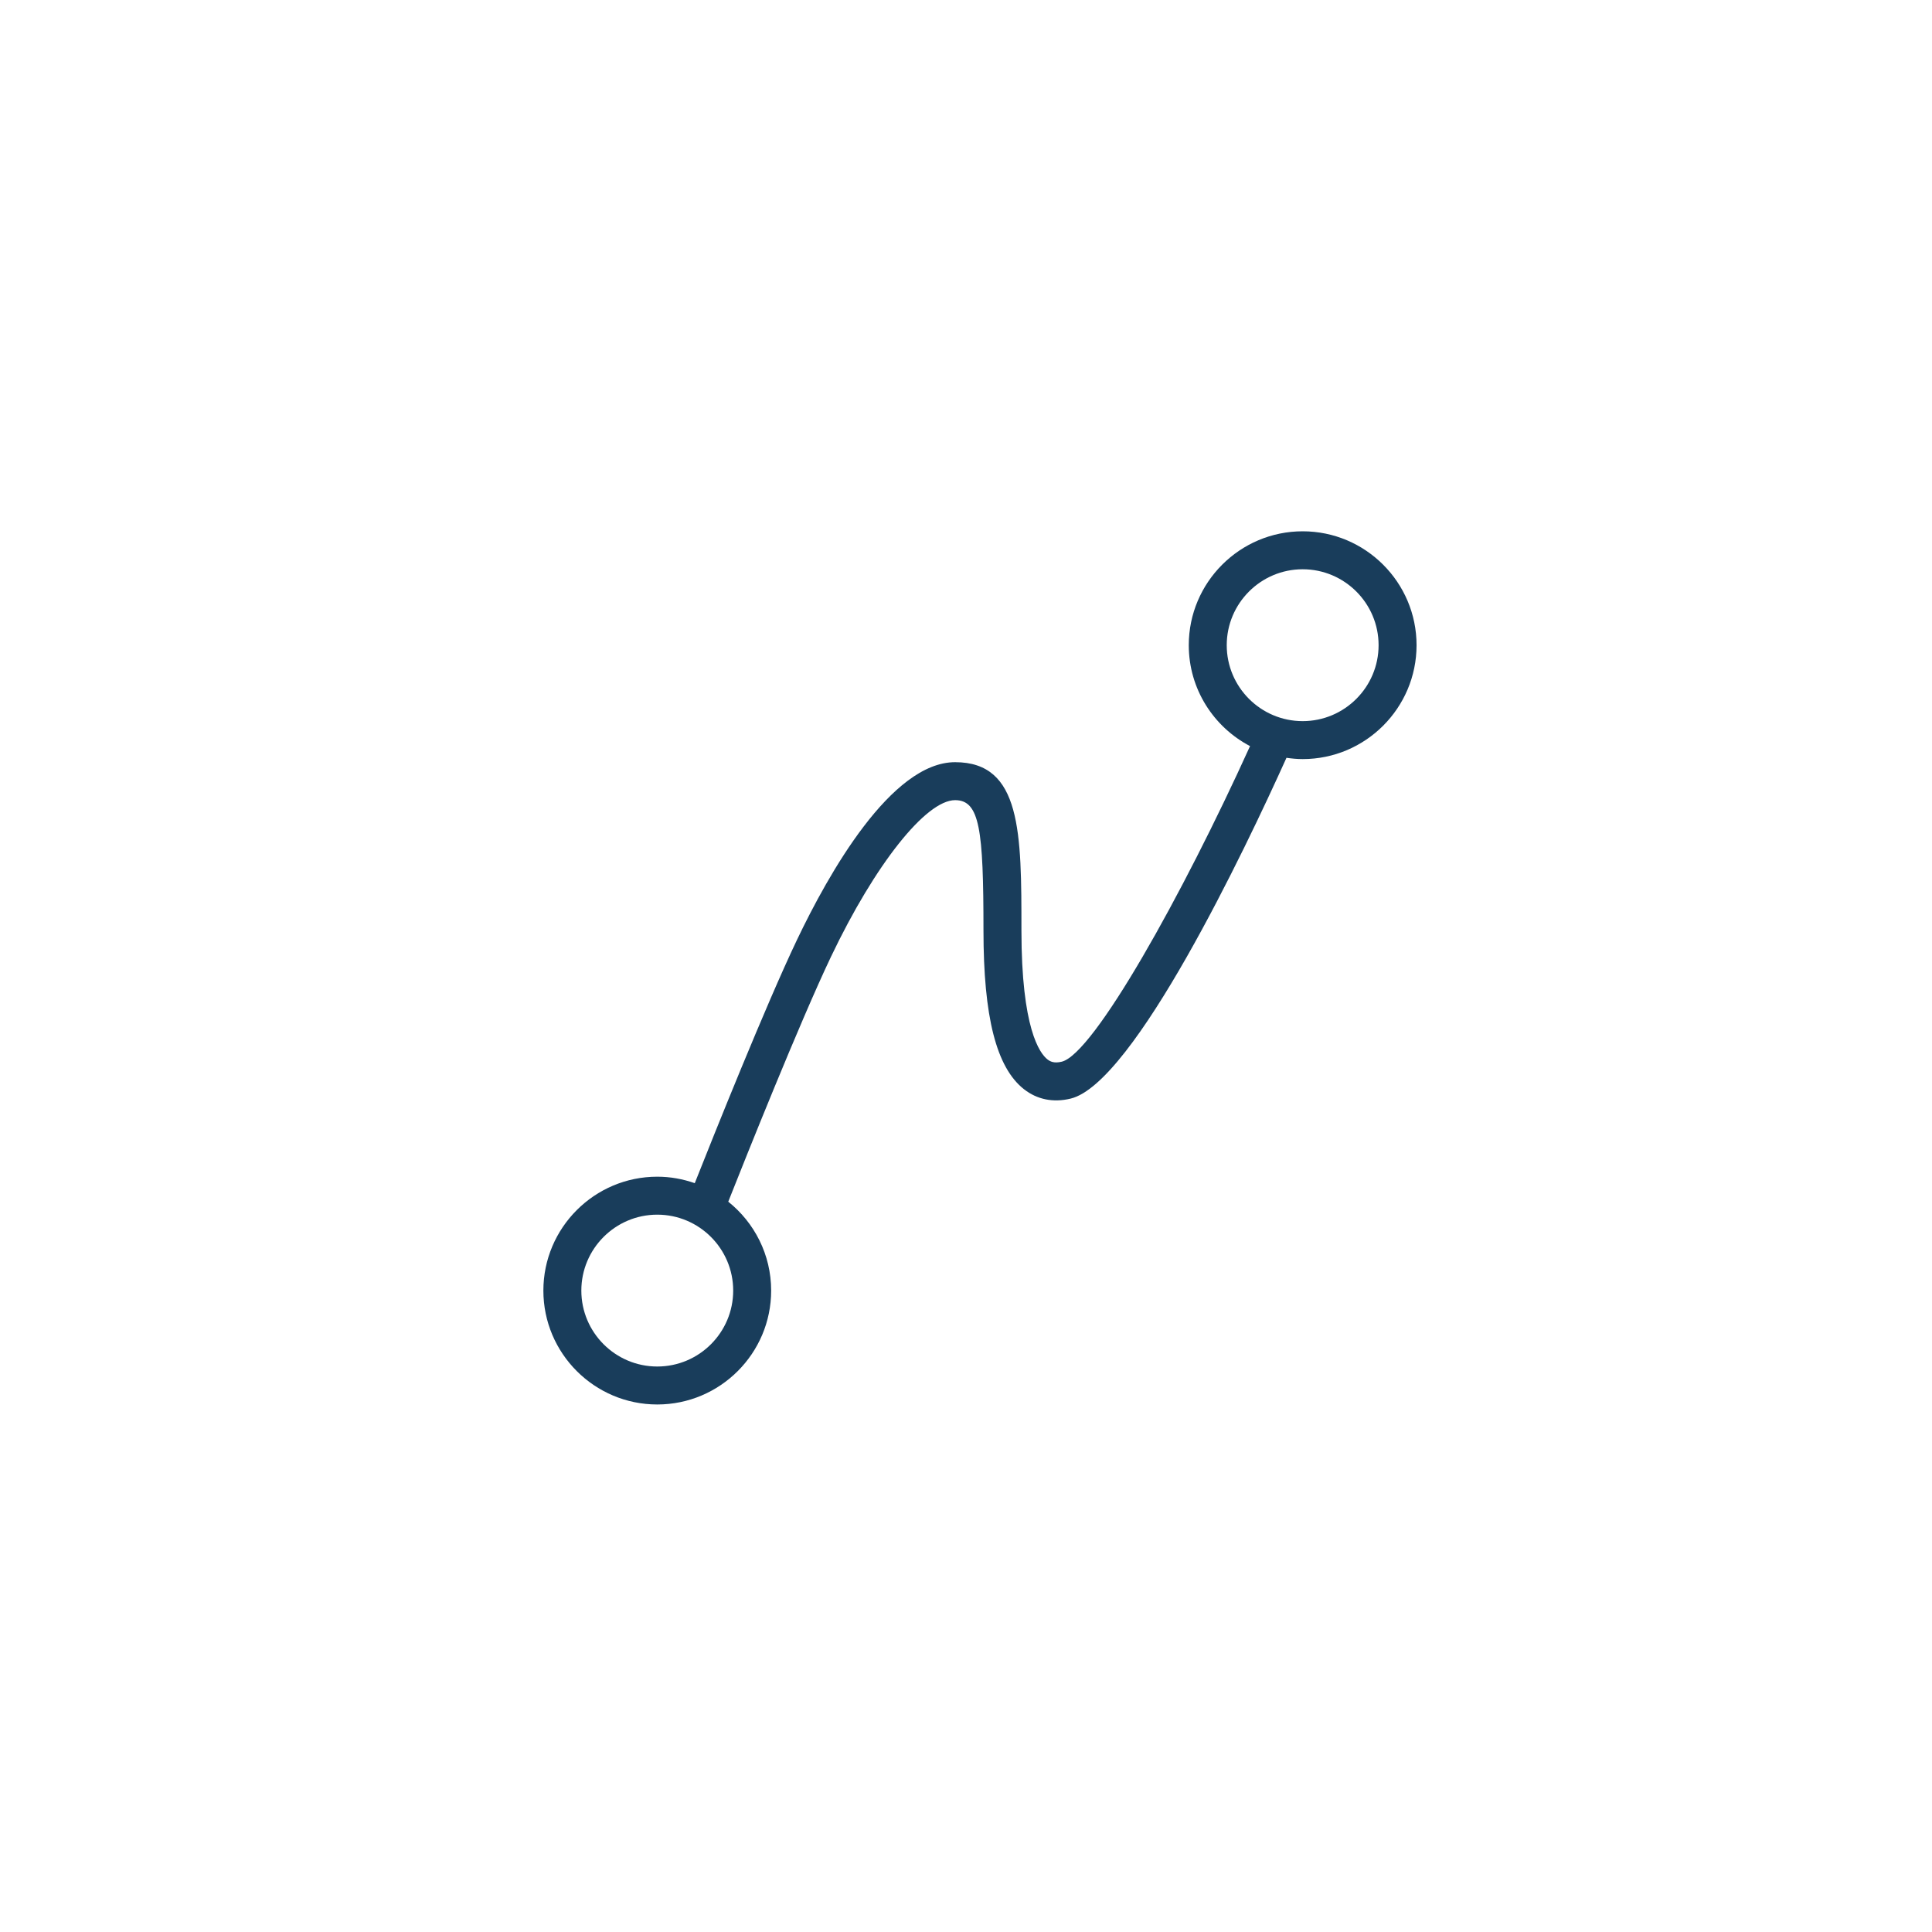 <svg width="160" height="160" viewBox="0 0 160 160" fill="none" xmlns="http://www.w3.org/2000/svg">
<g filter="url(#filter0_d_307_102)">
<circle cx="80" cy="76" r="76" fill="white"/>
</g>
<path d="M107.881 44C102.68 44 98.449 48.231 98.449 53.432C98.449 57.061 100.511 60.212 103.523 61.789C97.92 74.139 90.58 87.28 87.928 87.925C87.297 88.077 86.975 87.914 86.743 87.733C86.097 87.223 84.591 85.165 84.591 77.046C84.591 68.962 84.591 63.121 79.098 63.121C73.805 63.121 68.614 72.353 65.992 77.857C63.41 83.271 59.119 93.992 57.537 97.985C56.563 97.644 55.521 97.449 54.432 97.449C49.231 97.449 45 101.68 45 106.881C45 112.082 49.231 116.313 54.432 116.313C59.633 116.313 63.864 112.082 63.864 106.881C63.864 103.903 62.474 101.248 60.311 99.518C61.735 95.923 66.236 84.649 68.829 79.211C72.461 71.589 76.685 66.265 79.098 66.265C81.138 66.265 81.447 68.693 81.447 77.046C81.447 84.225 82.512 88.405 84.801 90.204C85.891 91.059 87.225 91.331 88.671 90.98C93.916 89.704 103.109 70.36 106.54 62.758C106.979 62.821 107.425 62.864 107.881 62.864C113.082 62.864 117.313 58.633 117.313 53.432C117.313 48.231 113.082 44 107.881 44ZM54.432 113.169C50.964 113.169 48.144 110.349 48.144 106.881C48.144 103.413 50.964 100.593 54.432 100.593C57.9 100.593 60.72 103.413 60.72 106.881C60.72 110.349 57.9 113.169 54.432 113.169ZM107.881 59.721C104.413 59.721 101.593 56.901 101.593 53.432C101.593 49.964 104.413 47.144 107.881 47.144C111.349 47.144 114.169 49.964 114.169 53.432C114.169 56.901 111.349 59.721 107.881 59.721Z" fill="#193D5B"/>
<defs>
<filter id="filter0_d_307_102" x="0" y="0" width="160" height="160" filterUnits="userSpaceOnUse" color-interpolation-filters="sRGB">
<feFlood flood-opacity="0" result="BackgroundImageFix"/>
<feColorMatrix in="SourceAlpha" type="matrix" values="0 0 0 0 0 0 0 0 0 0 0 0 0 0 0 0 0 0 127 0" result="hardAlpha"/>
<feOffset dy="4"/>
<feGaussianBlur stdDeviation="2"/>
<feComposite in2="hardAlpha" operator="out"/>
<feColorMatrix type="matrix" values="0 0 0 0 0 0 0 0 0 0 0 0 0 0 0 0 0 0 0.25 0"/>
<feBlend mode="normal" in2="BackgroundImageFix" result="effect1_dropShadow_307_102"/>
<feBlend mode="normal" in="SourceGraphic" in2="effect1_dropShadow_307_102" result="shape"/>
</filter>
</defs>
</svg>
